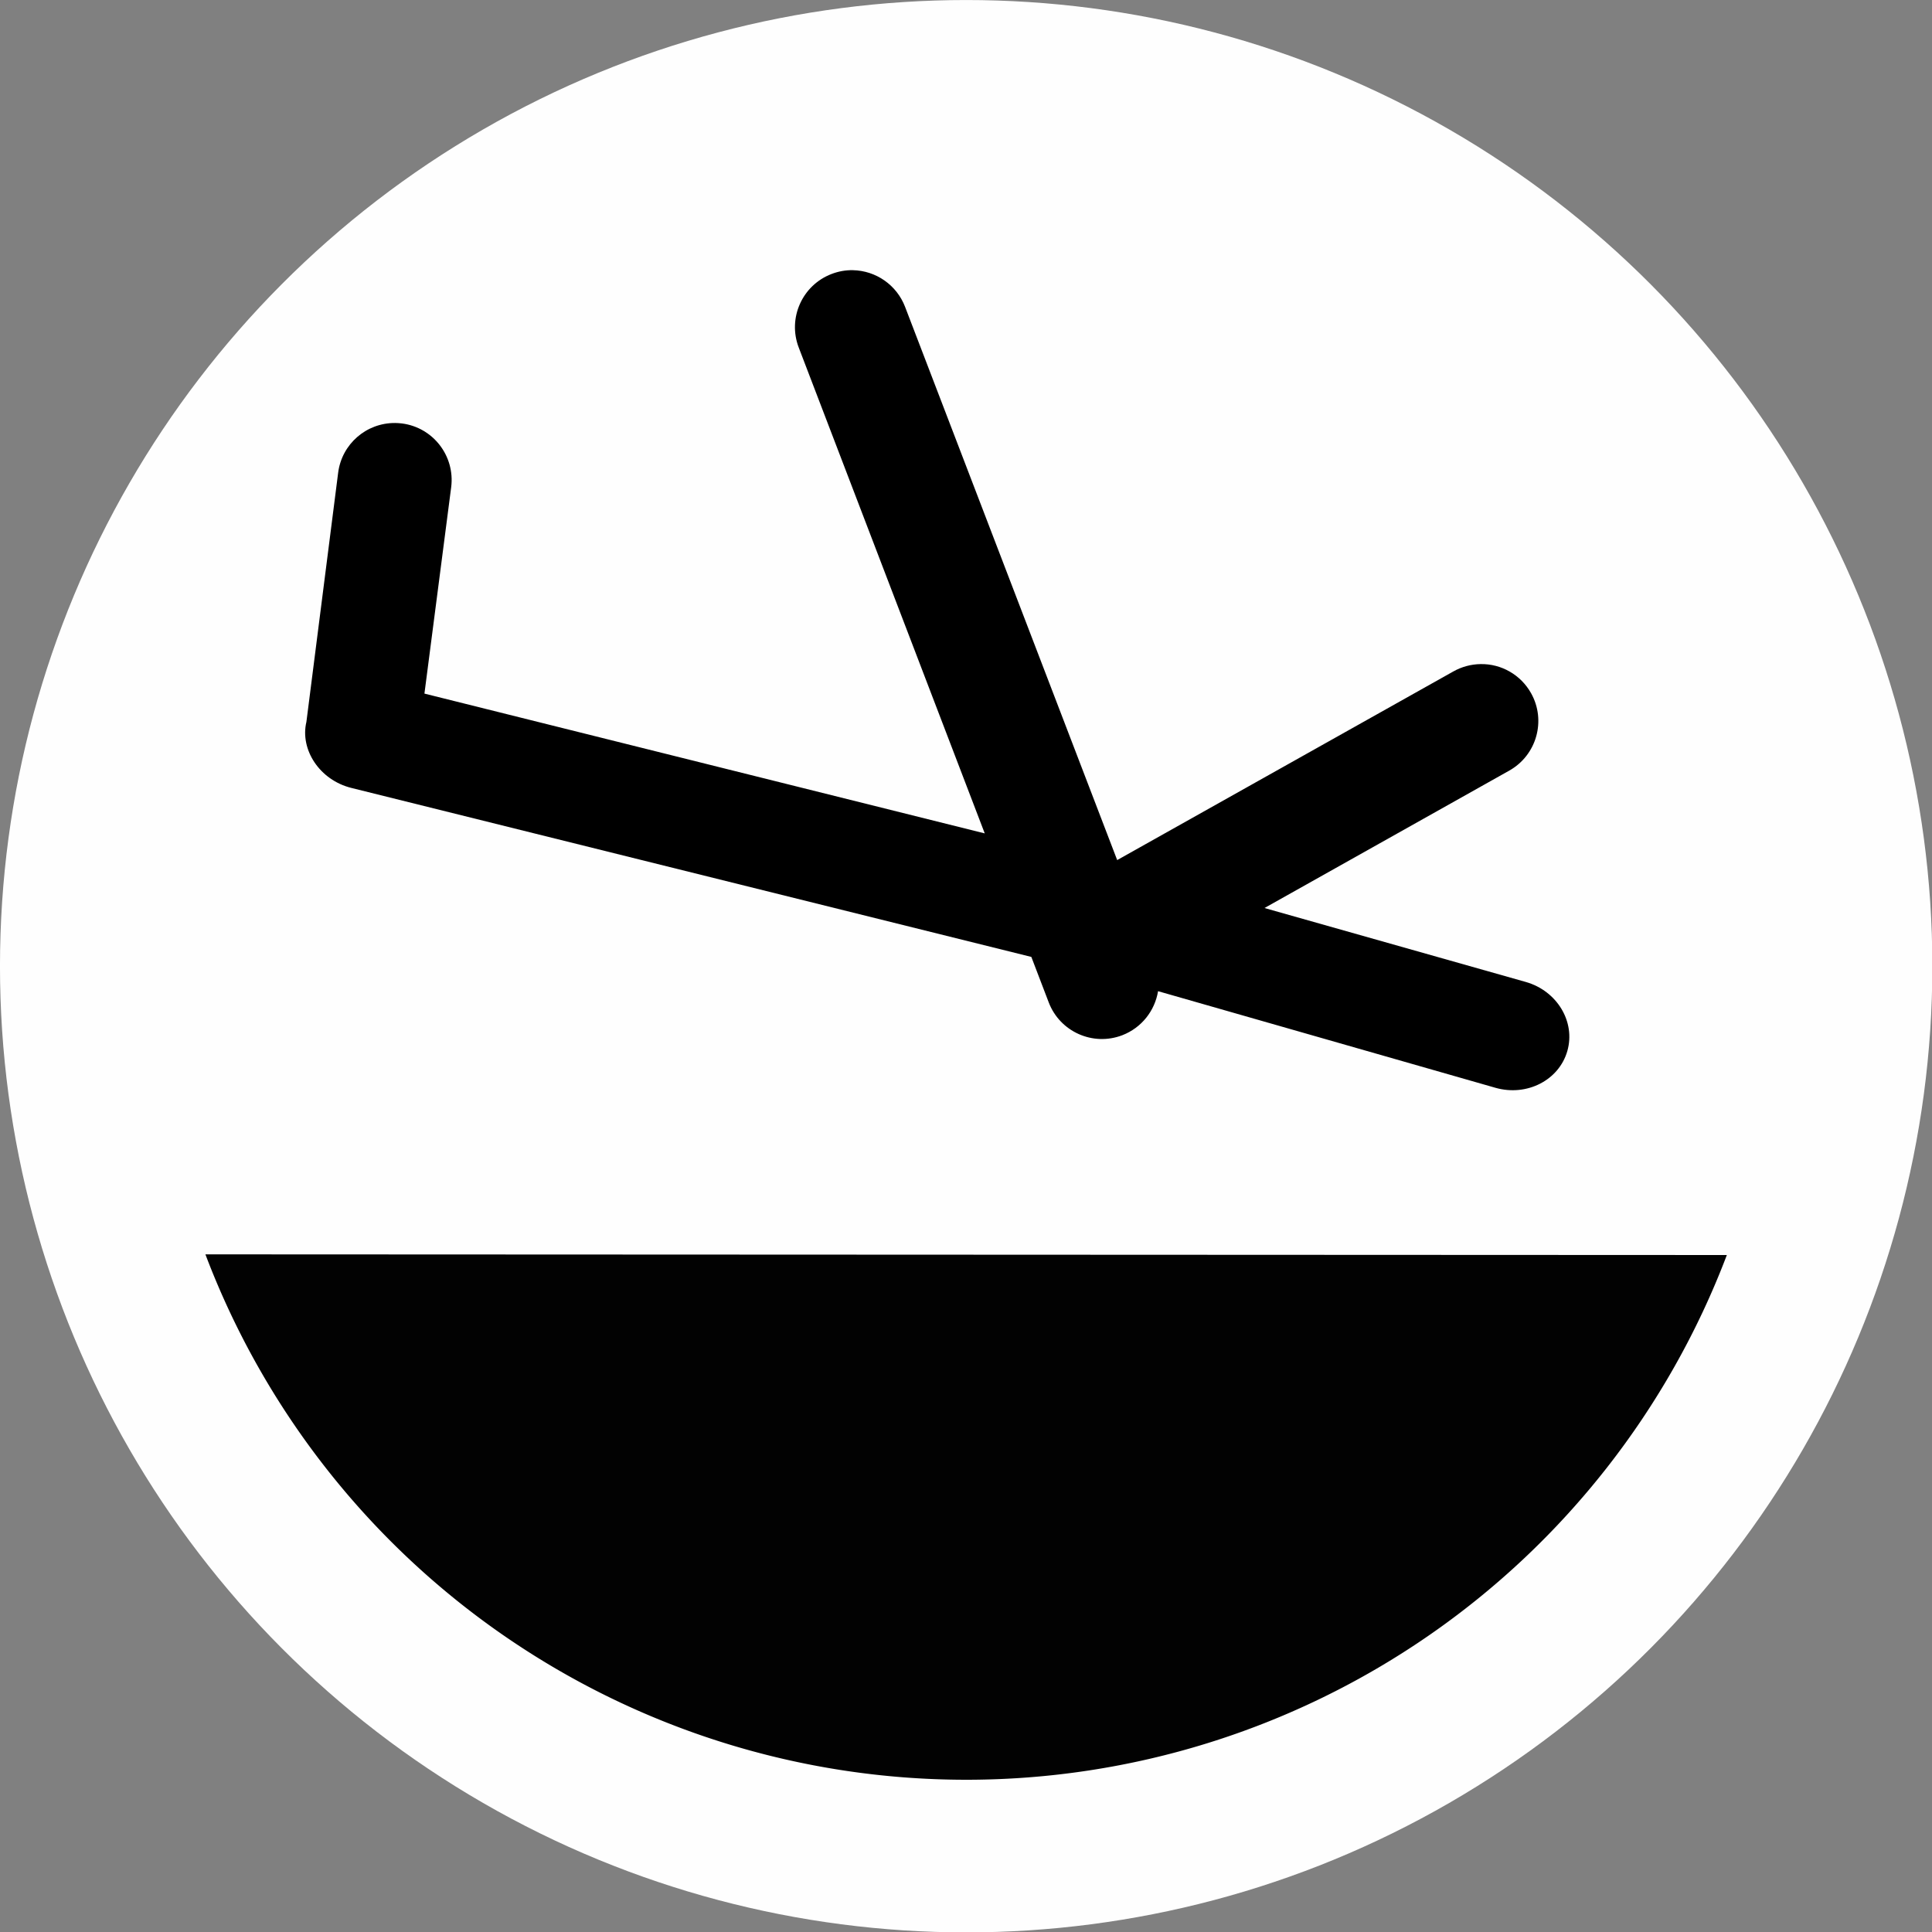 <?xml version="1.0" encoding="UTF-8" standalone="no"?>
<svg
   version="1.1"
   viewBox="0 0 32 32"
   id="svg2"
   sodipodi:docname="mode_finalglide.svg"
   width="32"
   height="32"
   inkscape:version="1.2.2 (732a01da63, 2022-12-09)"
   xmlns:inkscape="http://www.inkscape.org/namespaces/inkscape"
   xmlns:sodipodi="http://sodipodi.sourceforge.net/DTD/sodipodi-0.dtd"
   xmlns="http://www.w3.org/2000/svg"
   xmlns:svg="http://www.w3.org/2000/svg">
  <rect x="0" y="0" width="32" height="32" fill="#808080" stroke="none"/>
  <defs
     id="defs6" />
  <sodipodi:namedview
     id="namedview4"
     pagecolor="#ff00ff"
     bordercolor="#666666"
     borderopacity="1.0"
     inkscape:showpageshadow="2"
     inkscape:pageopacity="0"
     inkscape:pagecheckerboard="true"
     inkscape:deskcolor="#d1d1d1"
     showgrid="false"
     inkscape:zoom="18.153845"
     inkscape:cx="-21.069917"
     inkscape:cy="7.4915259"
     inkscape:window-width="2560"
     inkscape:window-height="1417"
     inkscape:window-x="-8"
     inkscape:window-y="-8"
     inkscape:window-maximized="1"
     inkscape:current-layer="layer1" />
  <g
     inkscape:groupmode="layer"
     id="layer1"
     inkscape:label="Image">
    <g
       id="g3465"
       transform="matrix(1.231,0,0,1.231,-0.02,-0.002)"
       style="stroke-width:0.812">
      <circle
         cx="13.016"
         cy="13.002"
         r="13"
         fill="#ffffff"
         opacity="0.99"
         stroke-width="0.774"
         id="circle3314" />
      <path
         d="m 20.138,14.638 c 0.422,0.12 0.855,-0.102 0.967,-0.496 0.112,-0.392 -0.138,-0.808 -0.559,-0.928 l -3.516,-0.995 3.292,-1.848 c 0.37,-0.207 0.502,-0.675 0.294,-1.044 -0.138,-0.245 -0.398,-0.395 -0.679,-0.39 -0.128,0.002 -0.254,0.036 -0.366,0.099 L 15.048,11.574 12.194,4.13 C 12.082,3.838 11.804,3.643 11.491,3.637 l -7e-6,-1.85e-5 c -0.098,-0.002 -0.195,0.016 -0.286,0.051 -0.395,0.151 -0.593,0.594 -0.442,0.989 L 13.266,11.215 5.727,9.334 6.087,6.556 C 6.14,6.136 5.843,5.752 5.423,5.699 5.393,5.695 5.363,5.694 5.333,5.693 l 1.21e-5,7.76e-5 C 4.944,5.69 4.615,5.977 4.566,6.363 L 4.139,9.714 c -0.089,0.374 0.178,0.783 0.604,0.889 l 9.15,2.274 0.234,0.612 c 0.151,0.395 0.594,0.593 0.989,0.442 0.262,-0.101 0.439,-0.331 0.482,-0.593 z"
         color="#000000"
         color-rendering="auto"
         dominant-baseline="auto"
         fill="#000000"
         image-rendering="auto"
         shape-rendering="auto"
         solid-color="#000000"
         stop-color="#000000"
         stroke="none"
         stroke-width="0.794"
         style="font-variant-ligatures:normal;font-variant-position:normal;font-variant-caps:normal;font-variant-numeric:normal;font-variant-alternates:normal;font-variant-east-asian:normal;font-feature-settings:normal;font-variation-settings:normal;text-indent:0;text-decoration-line:none;text-decoration-style:solid;text-decoration-color:#000000;text-transform:none;text-orientation:mixed;white-space:normal;shape-padding:0;shape-margin:0;inline-size:0;isolation:auto;mix-blend-mode:normal;stroke-linecap:round;stroke-linejoin:round"
         id="path3316" />
      <path
         d="m 2.78,16.879 a 10.947,10.947 0 0 0 20.471,0.009 z"
         opacity="0.99"
         stroke-width="0.774"
         id="path3322" />
    </g>
  </g>
</svg>
